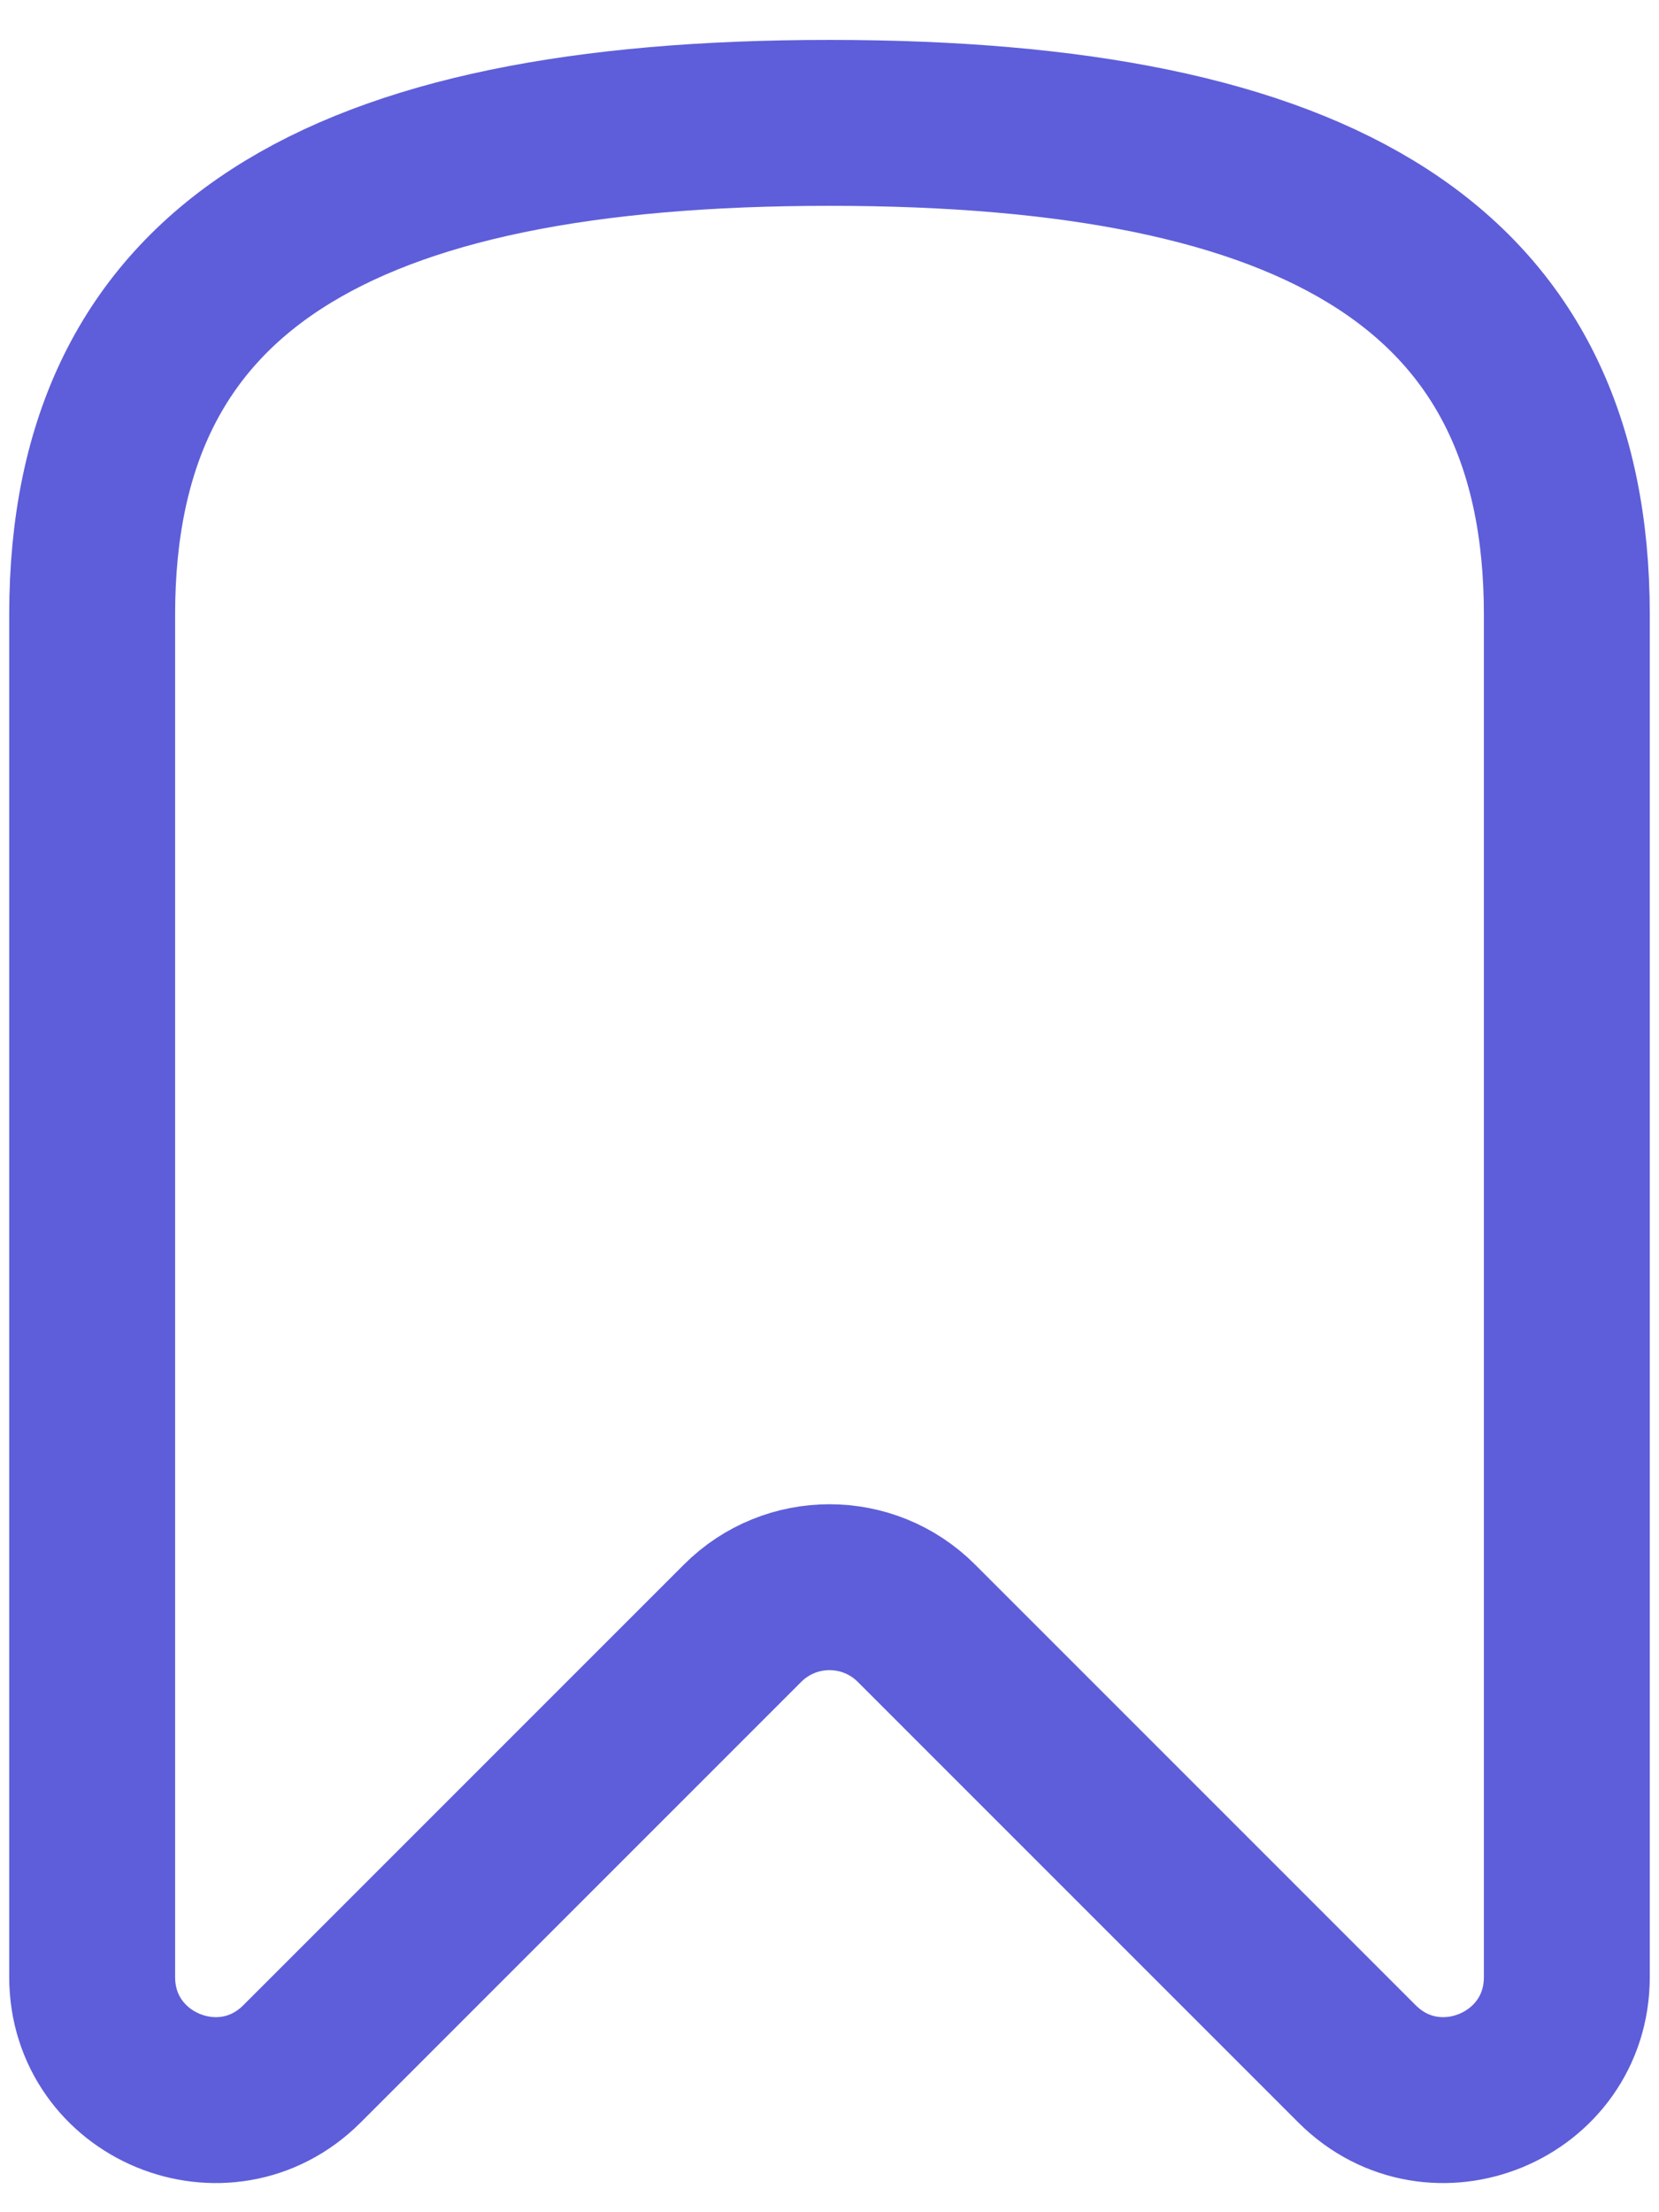 <svg width="18" height="24" viewBox="0 0 18 24" fill="none" xmlns="http://www.w3.org/2000/svg">
    <path
        d="M1 6.667C1 2.914 3.667 1.333 9 1.333C14.333 1.333 17 2.914 17 6.667V21.448C17 22.636 15.564 23.23 14.724 22.391L9.943 17.61C9.422 17.089 8.578 17.089 8.057 17.61L3.276 22.391C2.436 23.23 1 22.636 1 21.448V6.667Z"
        stroke="#5E5EDA" stroke-width="1.8" stroke-linecap="round" stroke-linejoin="round" />
</svg>
